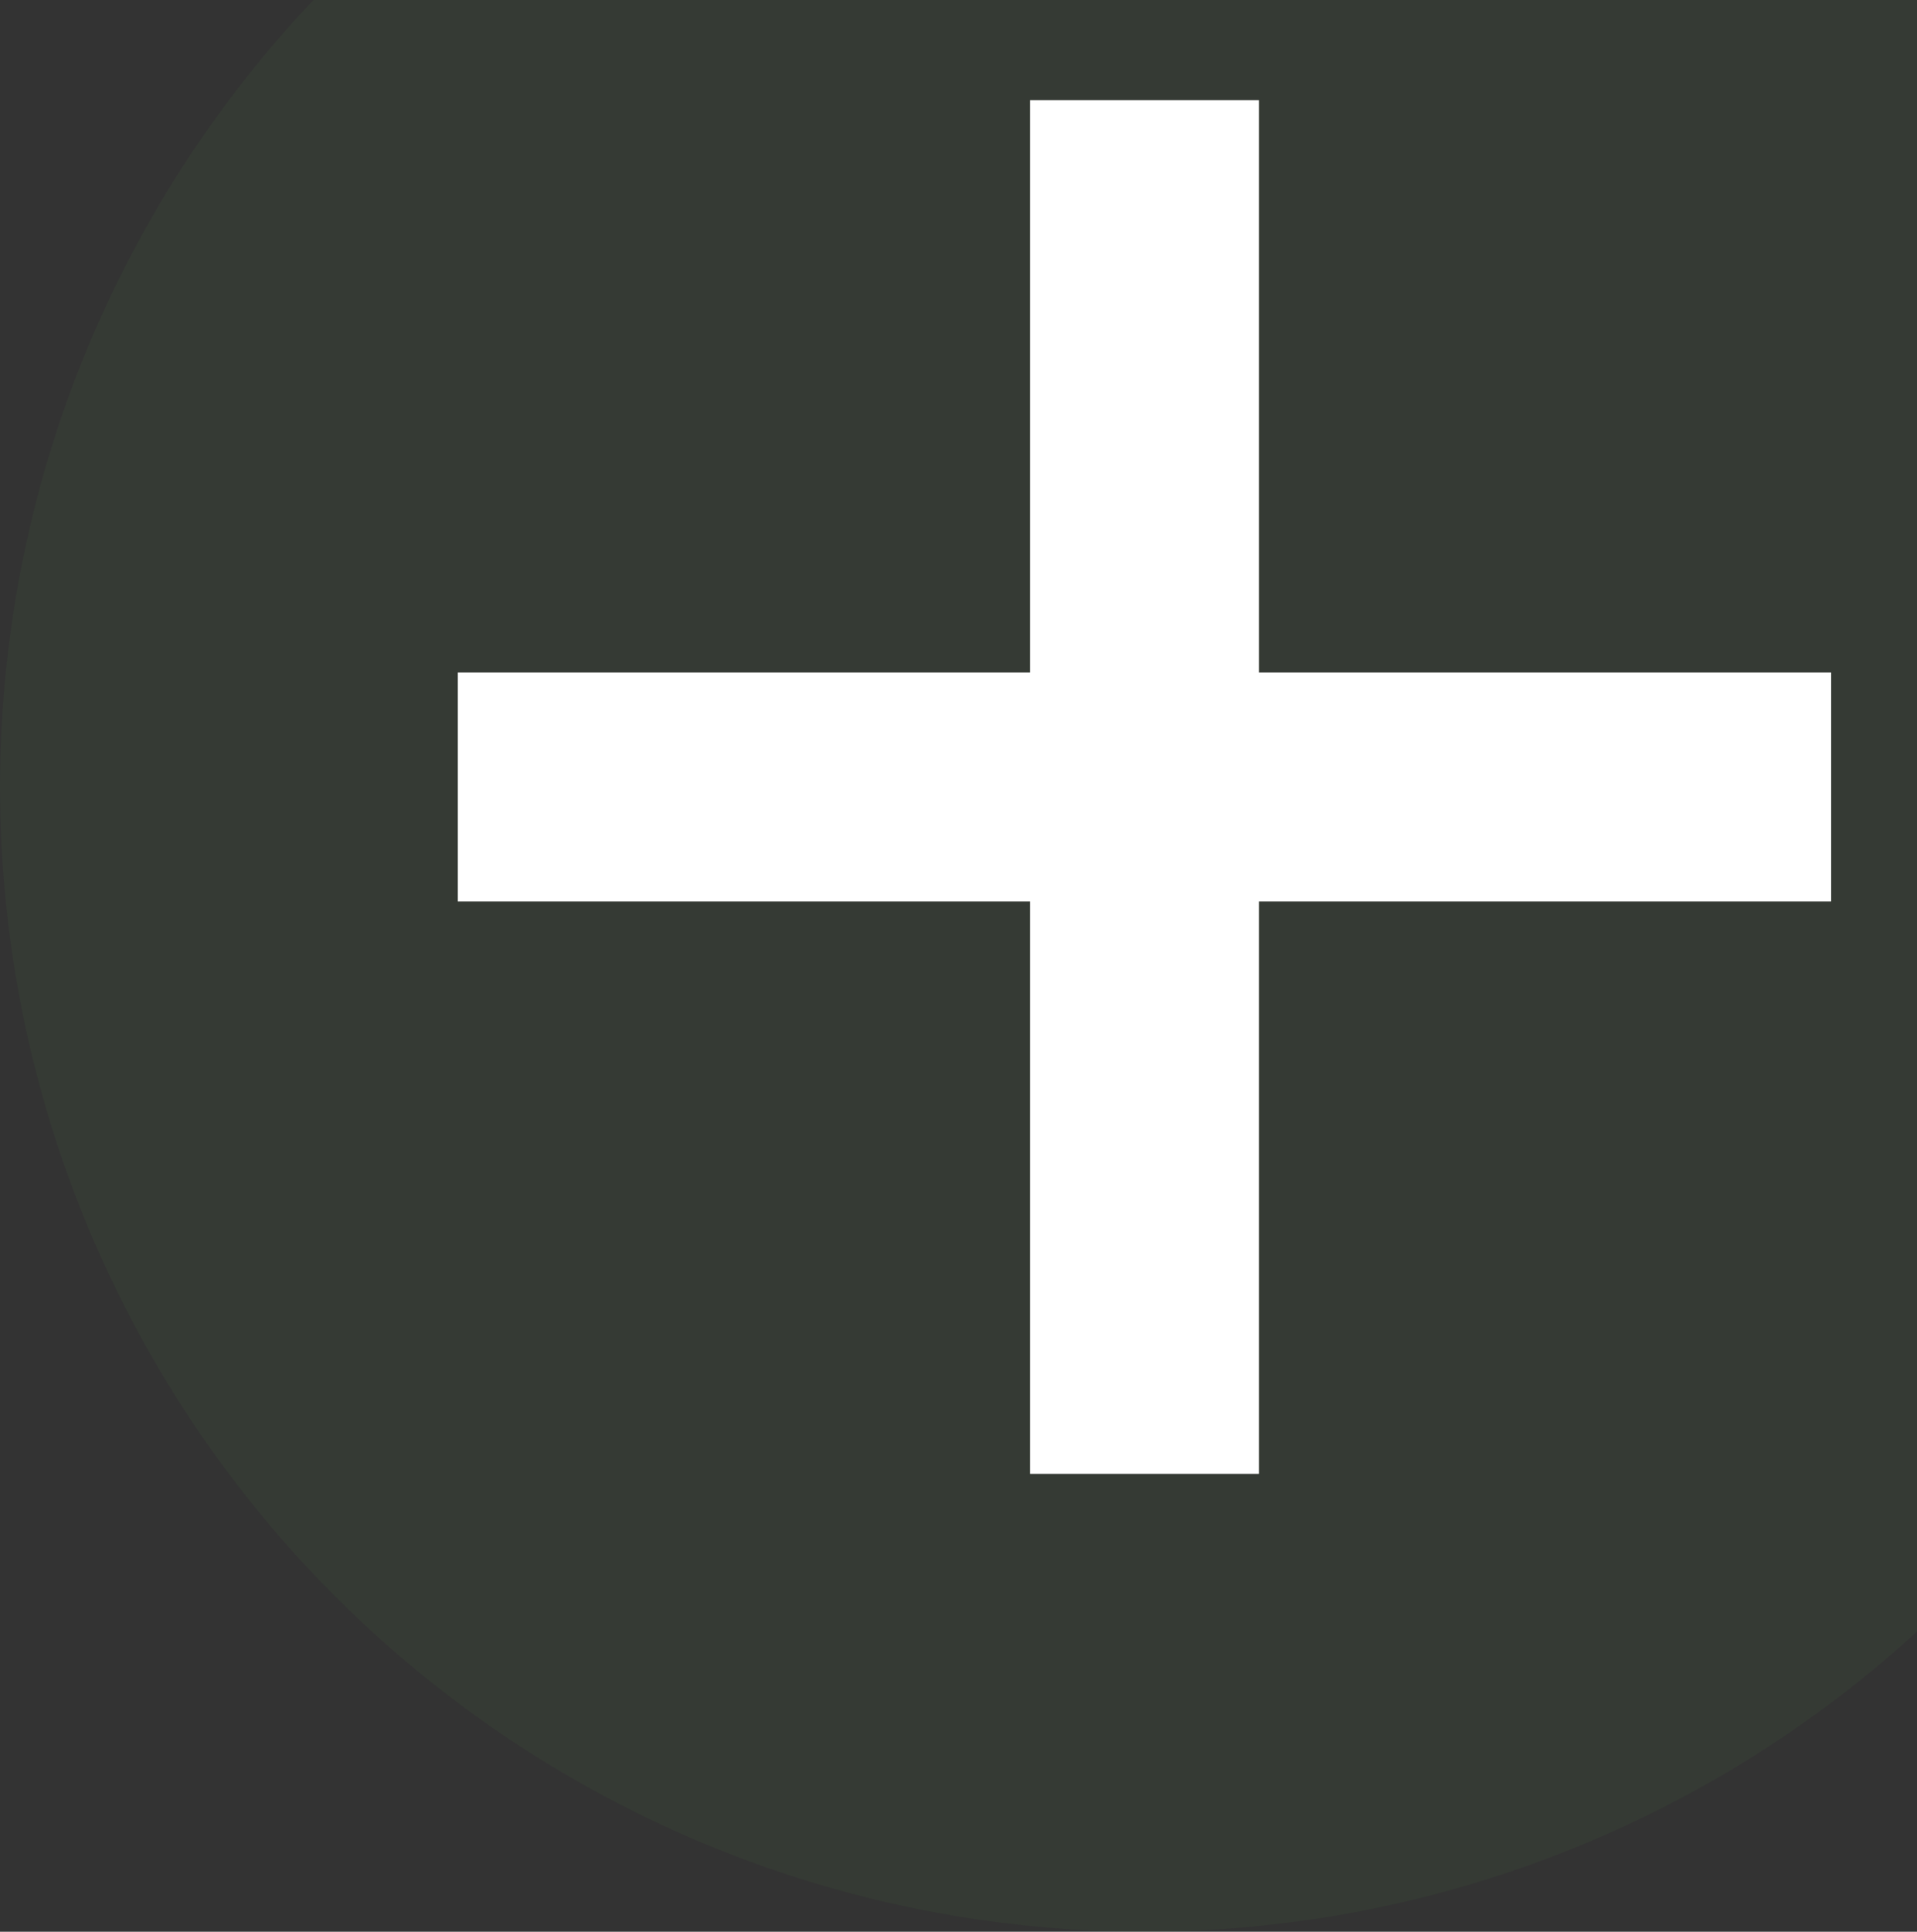 <svg width="134" height="135" fill="none" xmlns="http://www.w3.org/2000/svg"><rect width="100%" height="100%" fill="#333333" stroke="none"/><circle opacity=".05" cx="80" cy="55" r="80" fill="#55BF4F"/><path fill="#fff" d="M32 47H128V63H32z"/><path transform="rotate(-90 72 103)" fill="#fff" d="M72 103H168V119H72z"/></svg>